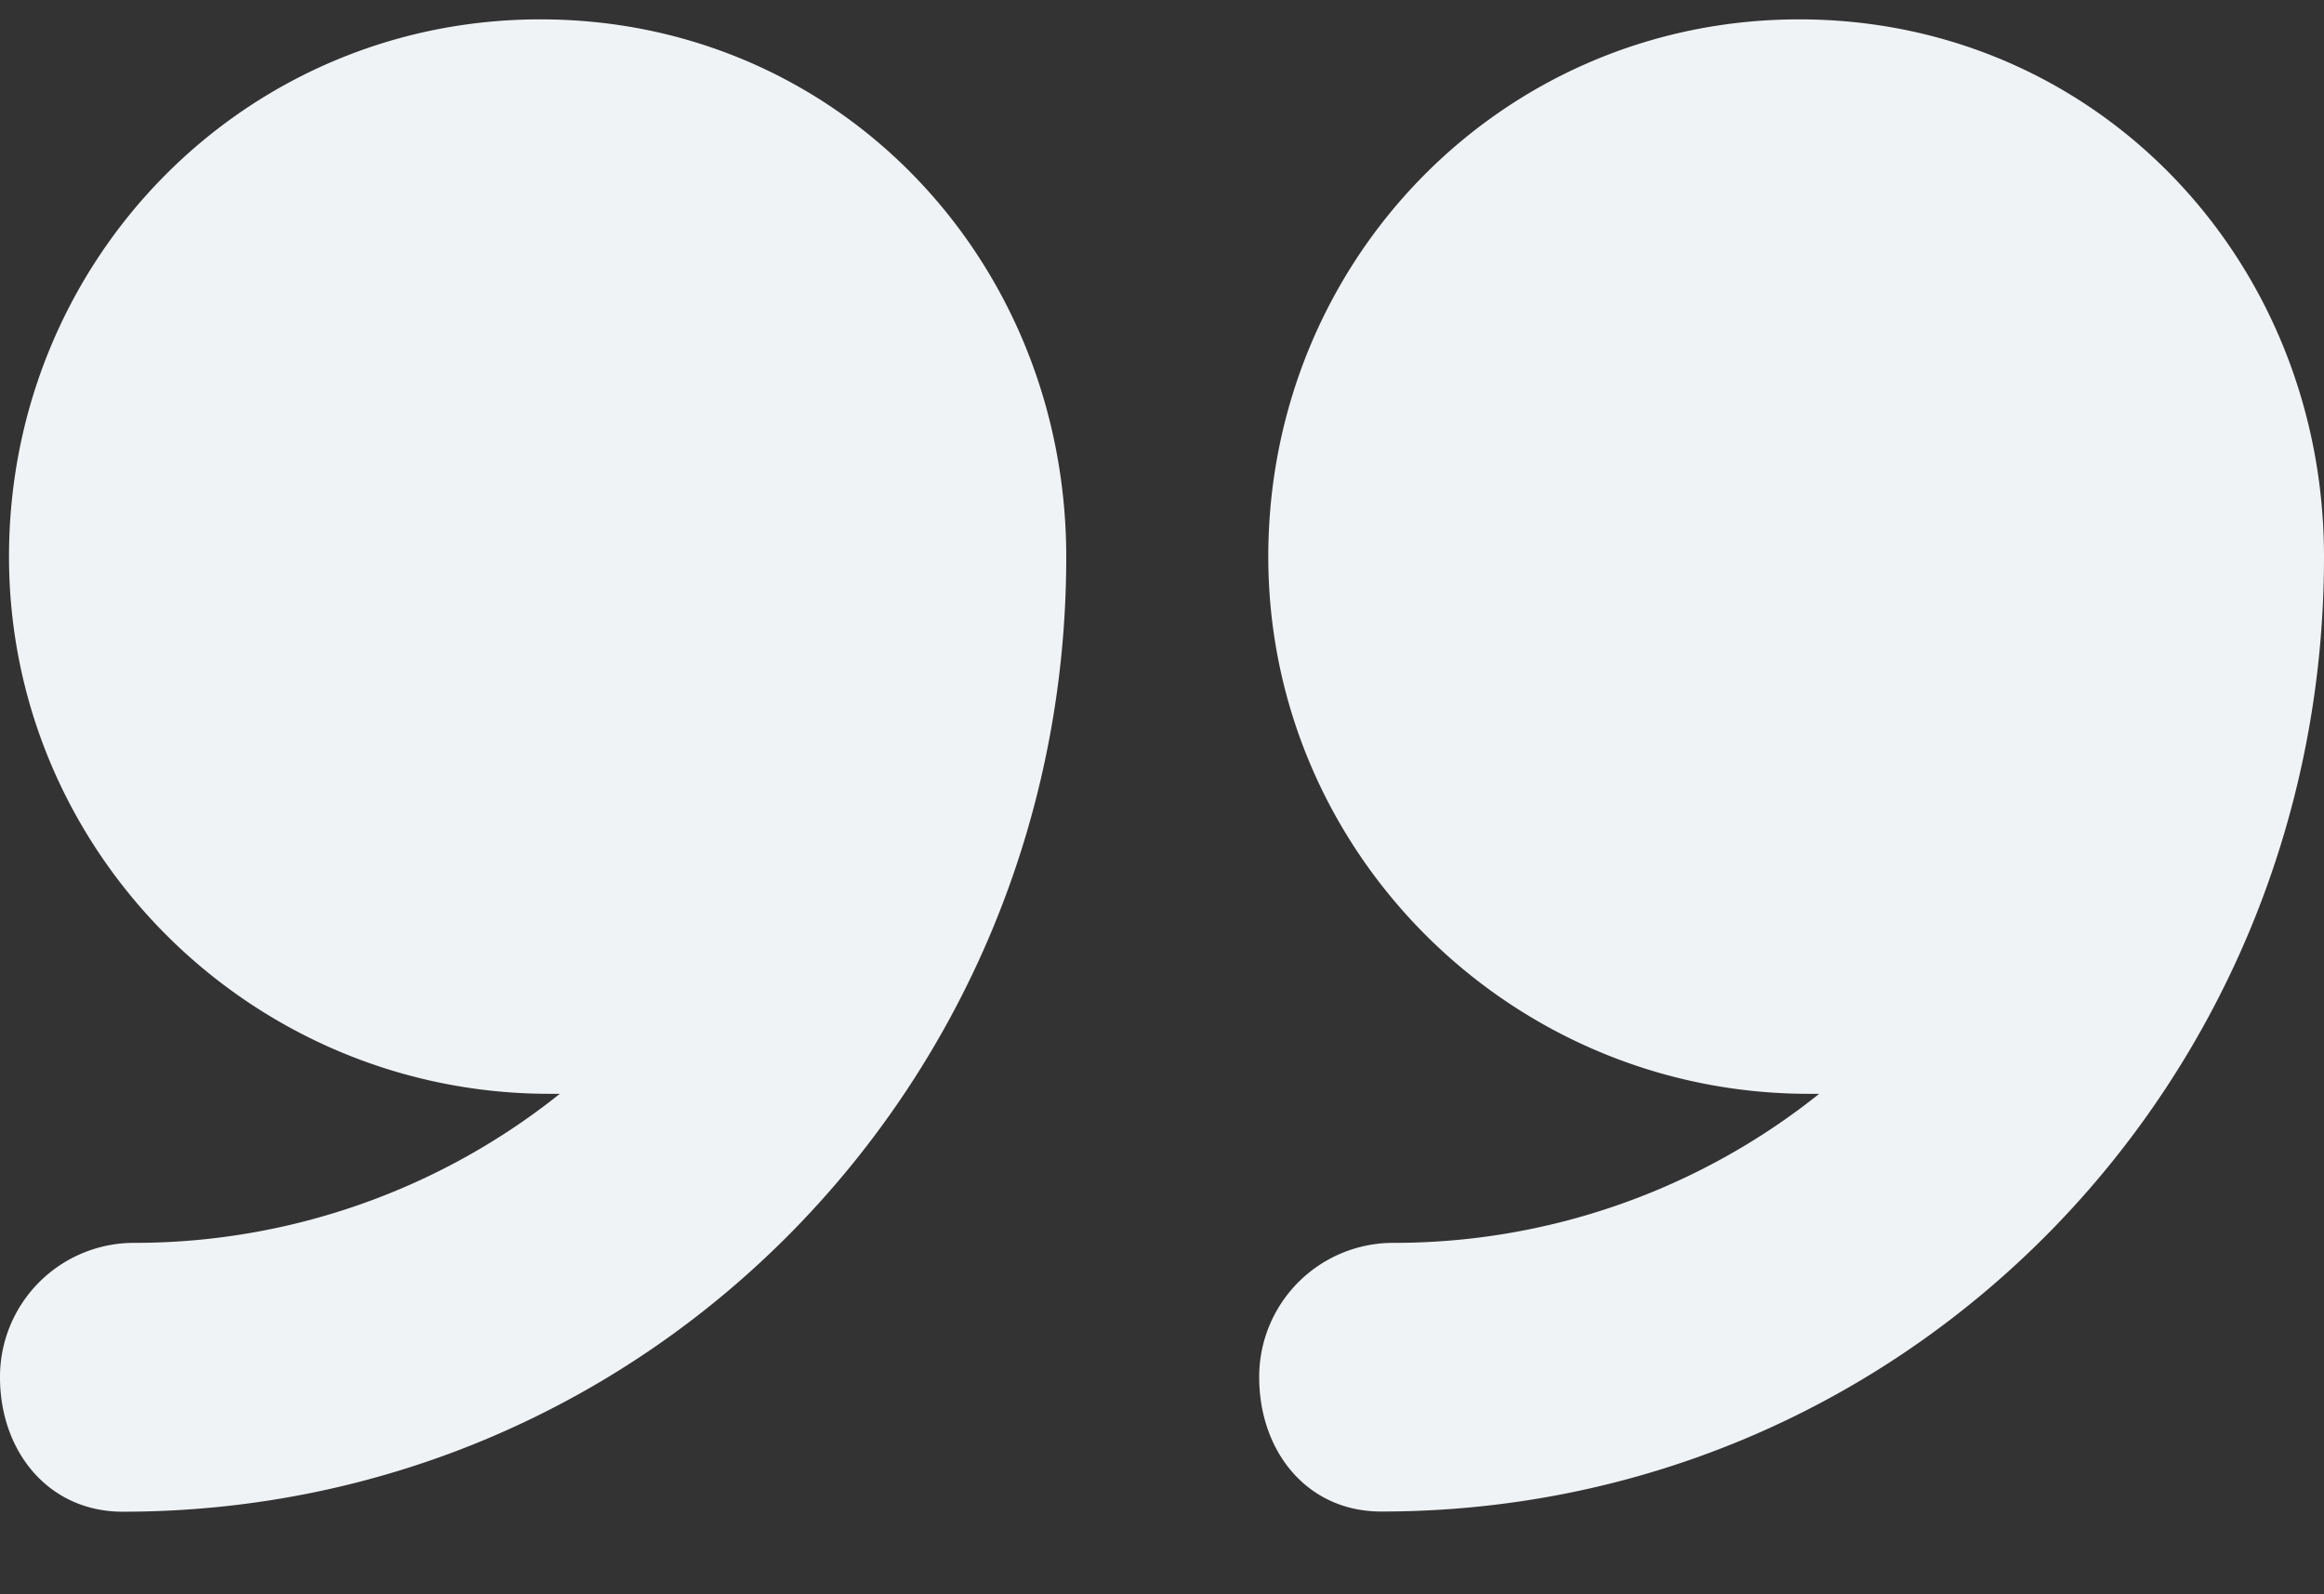 <svg viewBox="0 0 258 177" xmlns="http://www.w3.org/2000/svg"><rect x="0" y="0" width="258" height="177" fill="#333333" stroke="none"/><g fill="#f0f3f5"><path d="m199.75 2.15c-32.94 0-58.95 26.71-58.95 59.65s27 59.65 60 59.65h1.16a75.55 75.55 0 0 1 -47.3 16.55 14.88 14.88 0 0 0 -14.87 14.91c0 8.23 5.3 14.92 13.54 14.92 58.47 0 104.67-47.58 104.67-106 0-32.99-25.32-59.68-58.25-59.68z"/><path d="m60 2.15c-32.9 0-59 26.71-59 59.65s27 59.65 60 59.65h1.15a75.6 75.6 0 0 1 -47.28 16.55 14.88 14.88 0 0 0 -14.87 14.93c0 8.23 5.38 14.92 13.62 14.92 58.47 0 104.75-47.58 104.75-106 0-33.01-25.37-59.7-58.37-59.7z"/></g></svg>